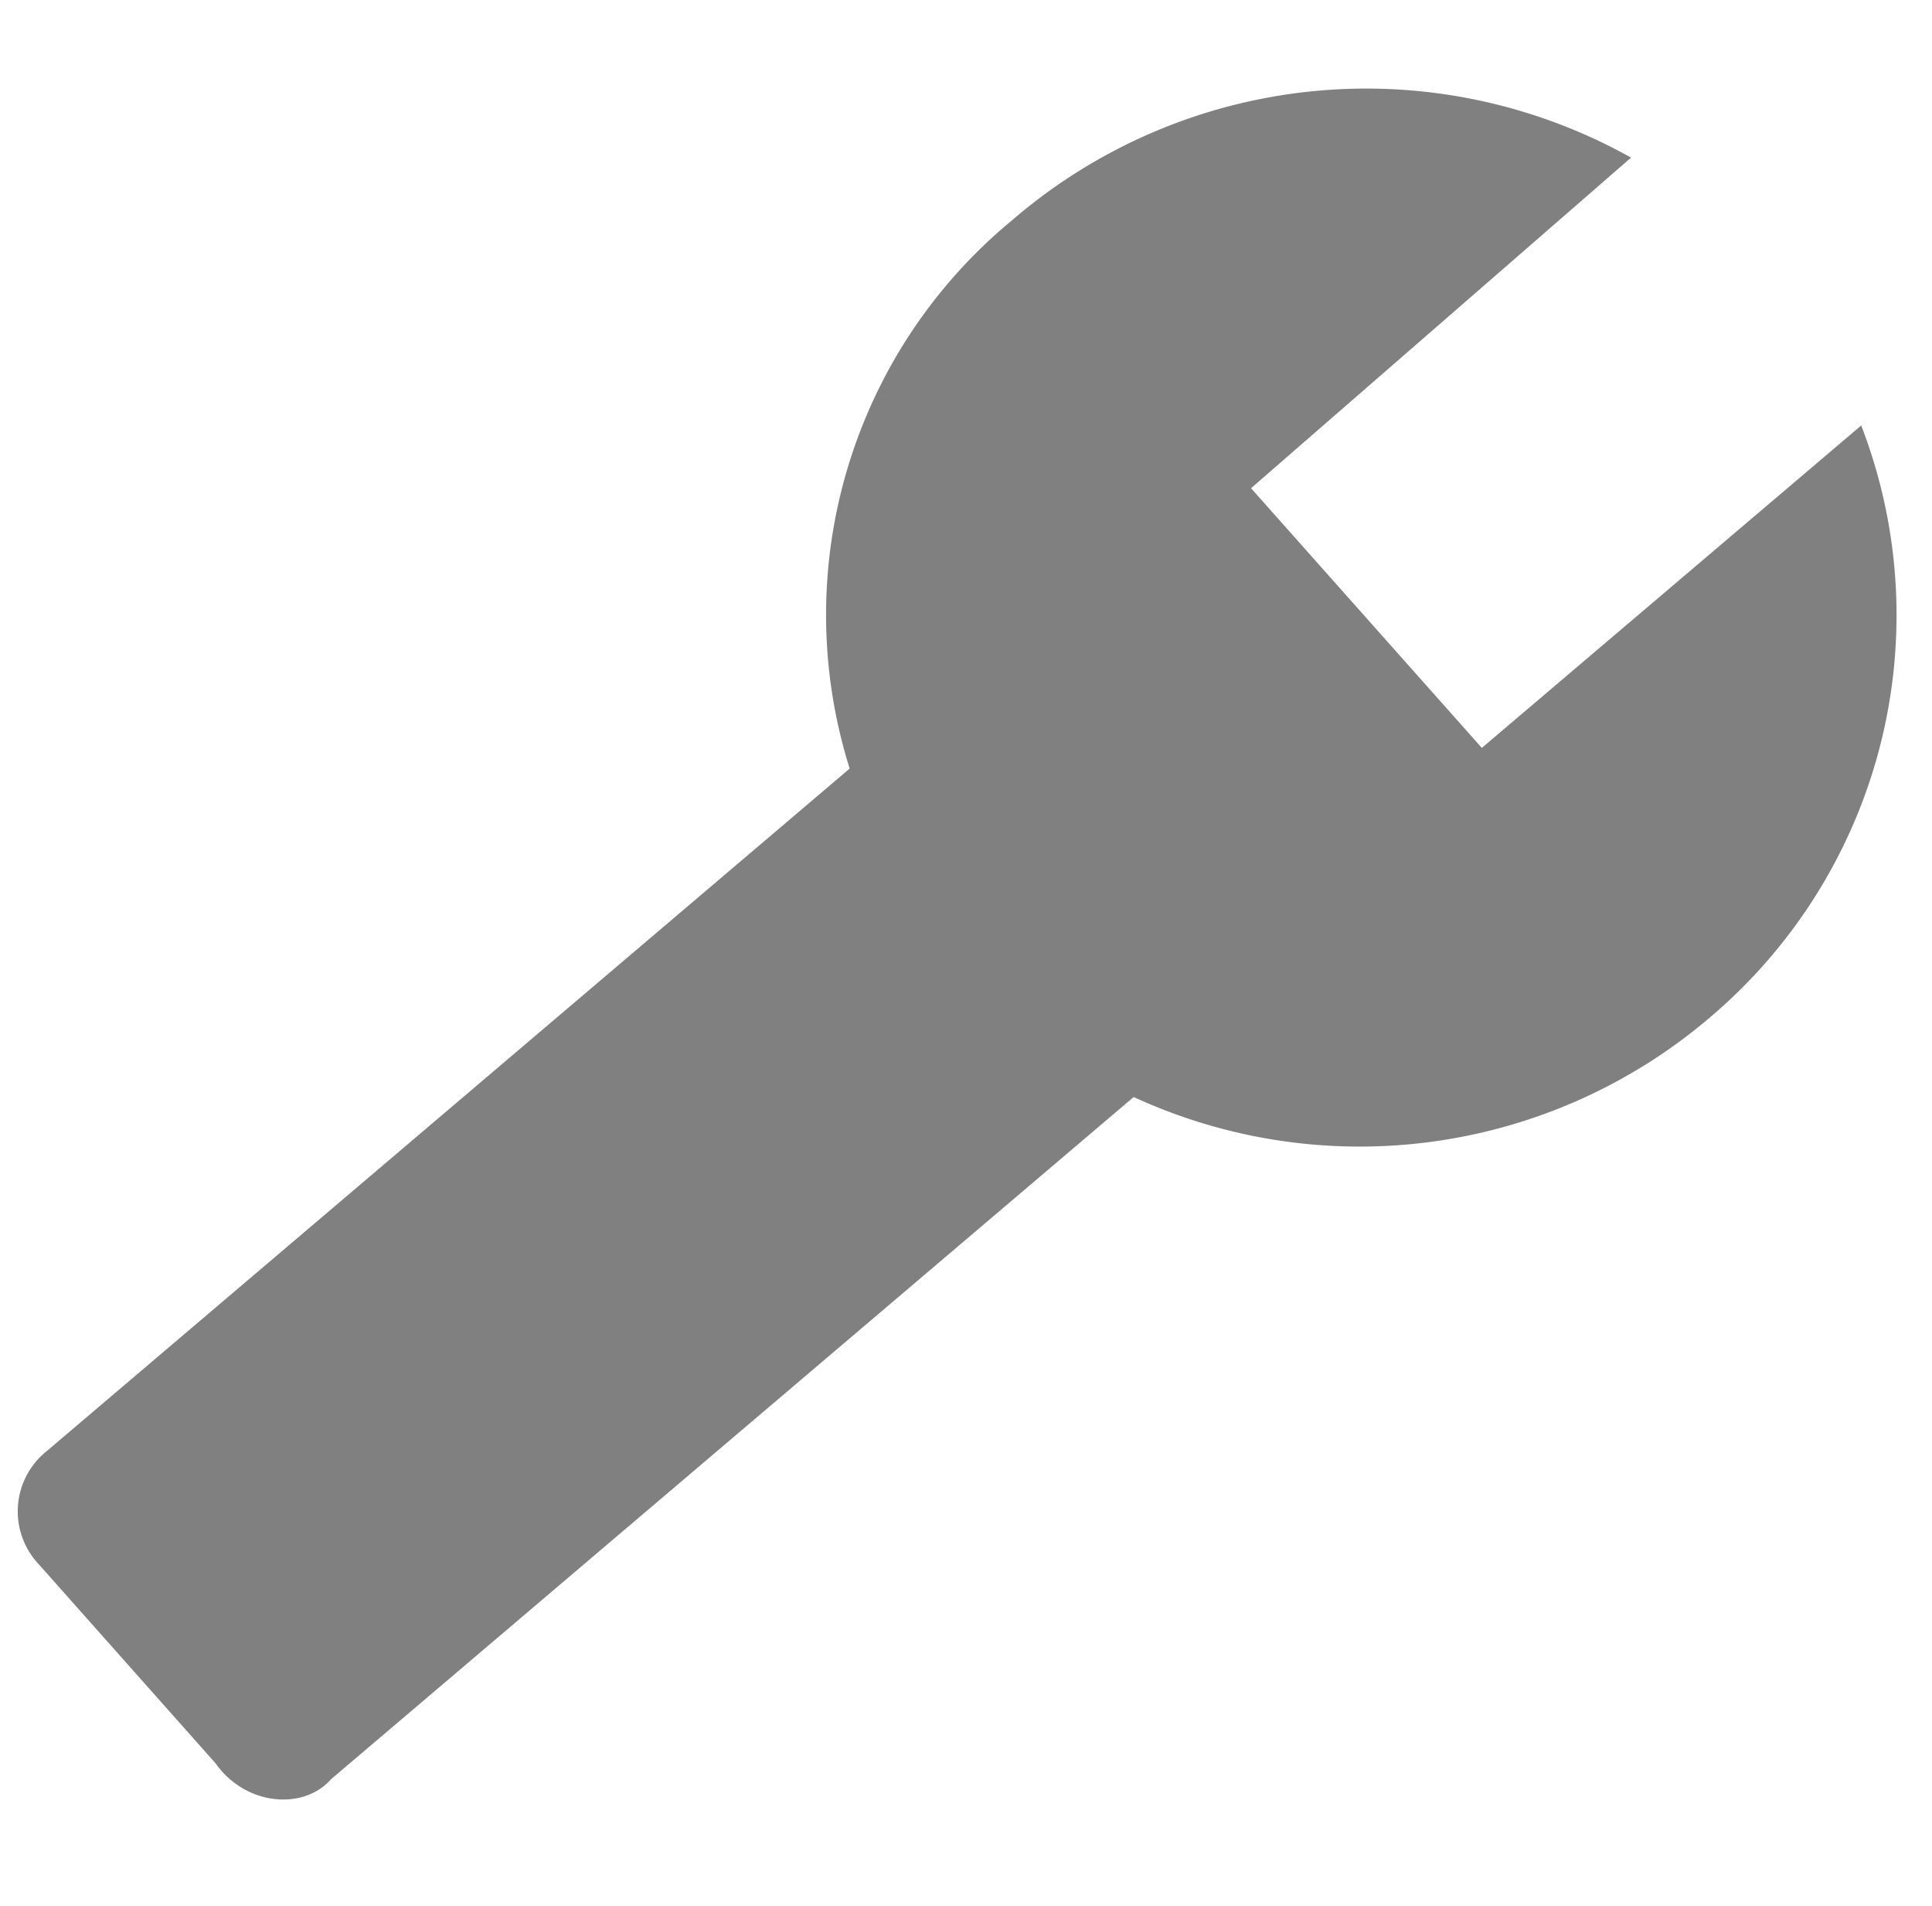 <svg xmlns="http://www.w3.org/2000/svg" width="82.924" height="81.785" viewBox="0 0 82.924 81.785"><path d="M76.5,64.669,44.884,32.352a23.158,23.158,0,0,0-5.211-24.5A22.6,22.6,0,0,0,13.964,3.231L28.9,18.5,18.481,29.156,3.194,13.885a23.263,23.263,0,0,0,4.516,26.28,21.951,21.951,0,0,0,23.972,5.327L63.3,77.809a3.308,3.308,0,0,0,4.864,0l7.991-8.168c1.737-1.421,1.737-3.906.347-4.972Z" transform="matrix(-0.07, 0.998, -0.998, -0.07, 84.088, 4.549)" fill="gray"/></svg>